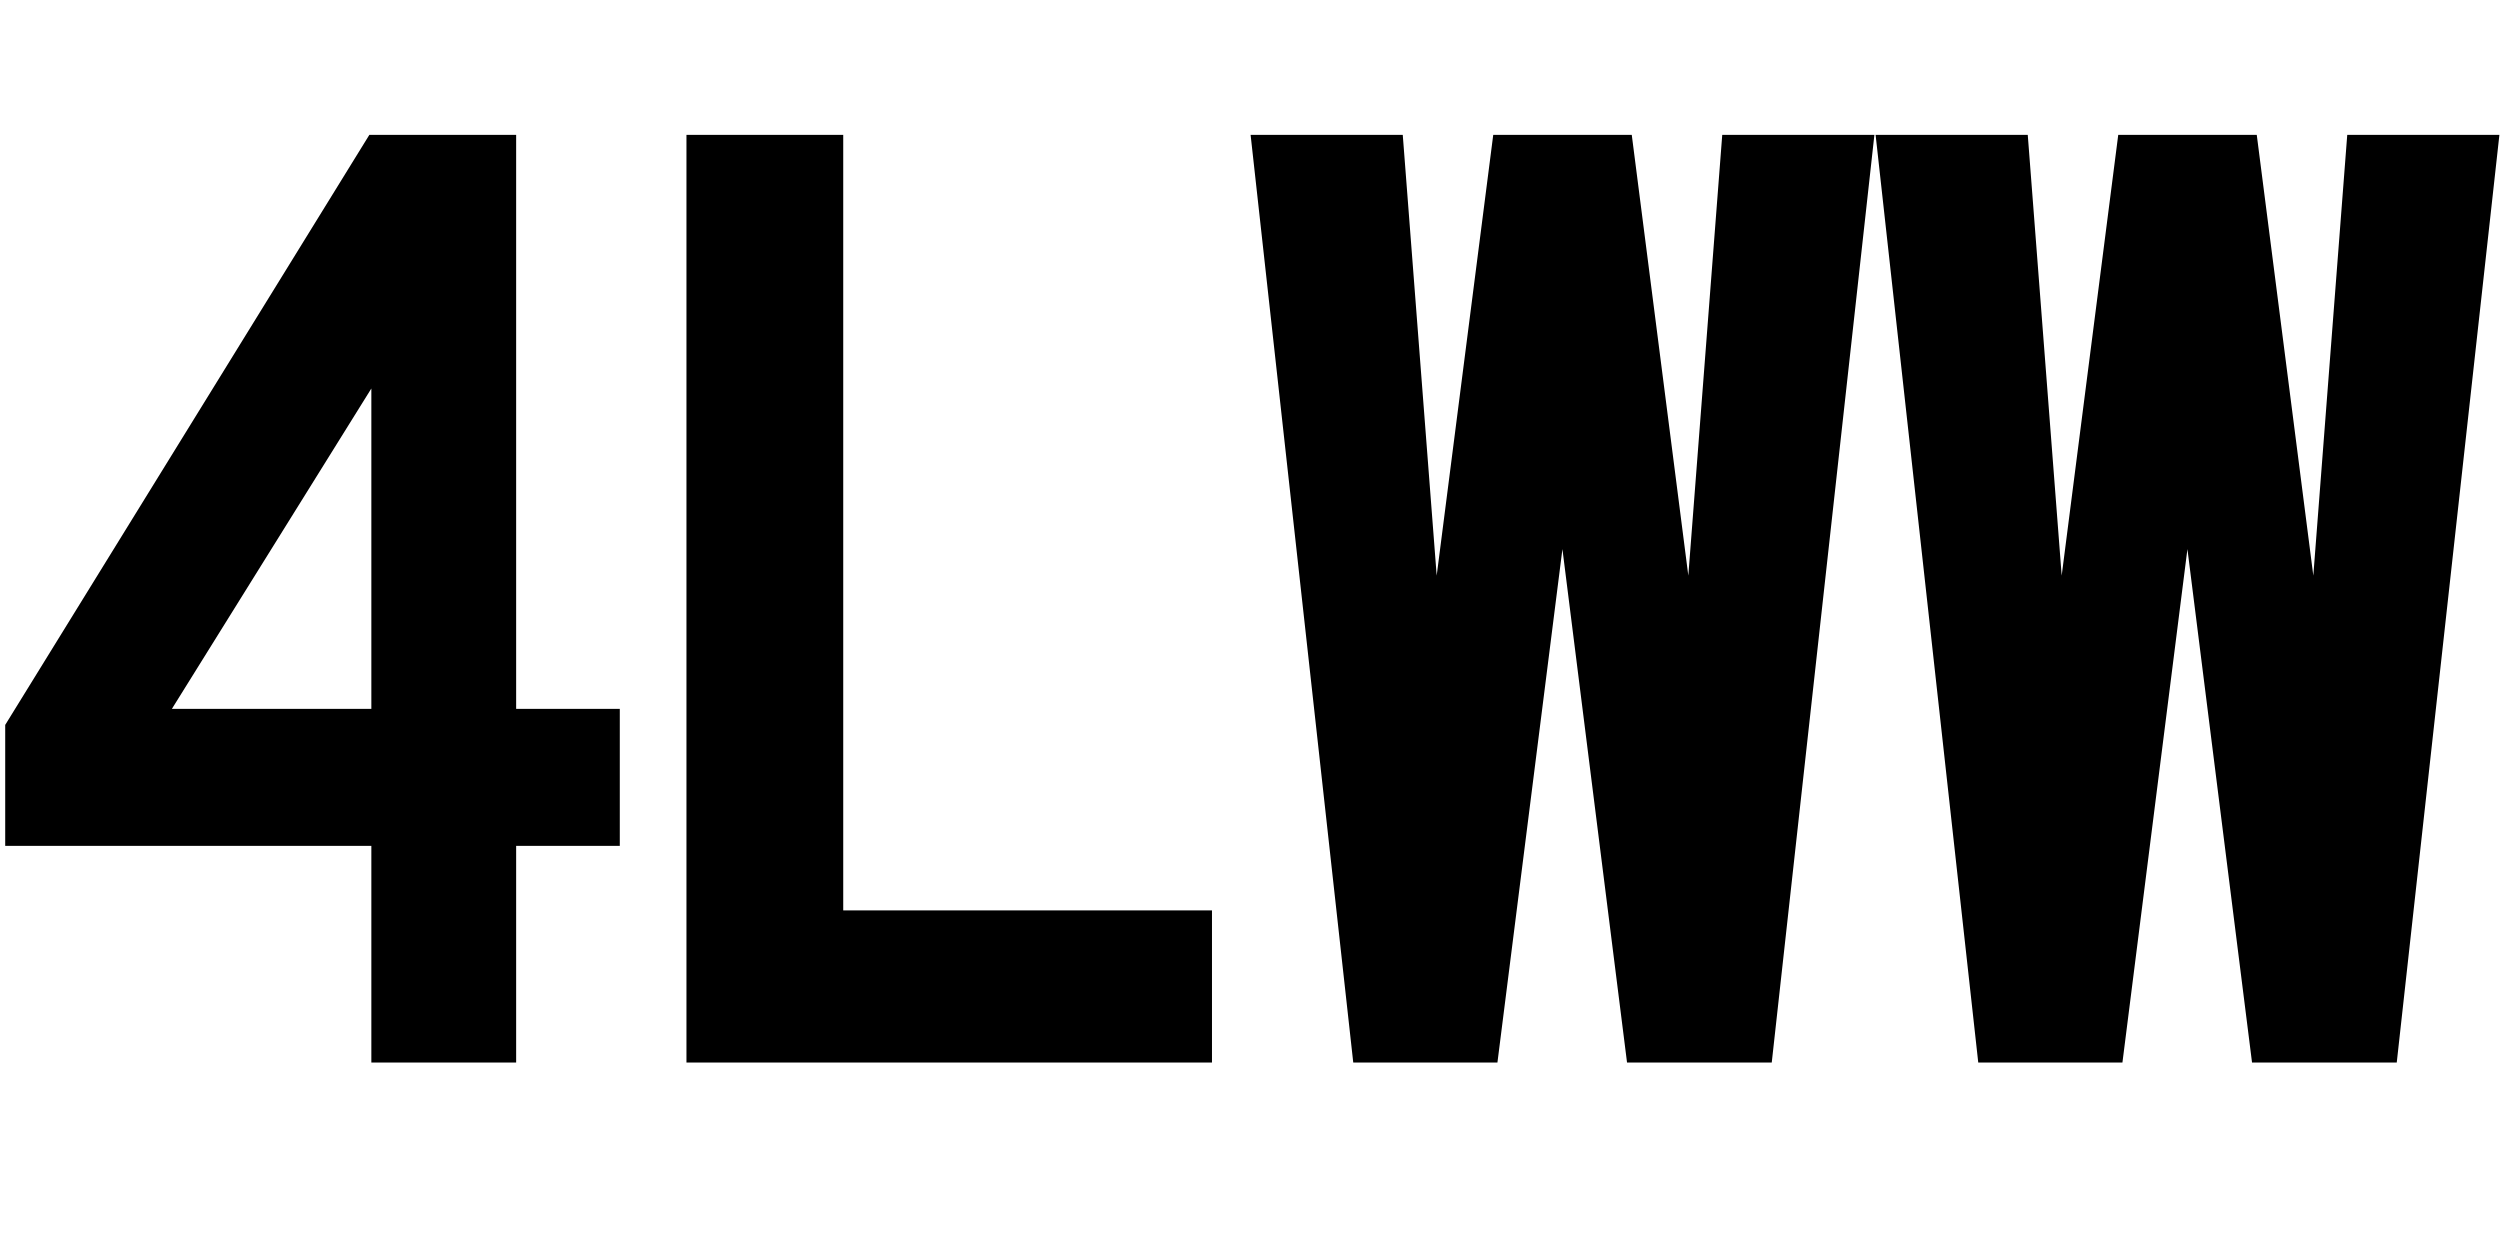 <svg xmlns="http://www.w3.org/2000/svg" xmlns:xlink="http://www.w3.org/1999/xlink" width="48" height="24"><path fill="black" stroke="black" d="M0.60 14.06L7.37 3.09L9.41 3.09L9.41 14.11L11.40 14.11L11.40 15.74L9.41 15.74L9.41 19.90L7.63 19.90L7.63 15.74L0.60 15.74L0.60 14.06ZM7.63 14.11L7.63 5.71L2.40 14.11L7.63 14.11ZM13.68 19.90L13.68 3.09L15.69 3.09L15.69 17.98L22.77 17.98L22.77 19.90L13.68 19.90ZM26.43 19.90L24.57 3.09L26.47 3.09L27.46 15.95L29.11 3.09L30.89 3.09L32.54 15.95L33.53 3.09L35.43 3.09L33.57 19.90L31.68 19.90L30 6.55L28.31 19.90L26.43 19.90ZM38.43 19.90L36.57 3.09L38.47 3.09L39.46 15.95L41.11 3.09L42.89 3.09L44.54 15.95L45.53 3.09L47.43 3.09L45.57 19.90L43.68 19.90L42 6.55L40.31 19.90L38.43 19.90Z"/></svg>